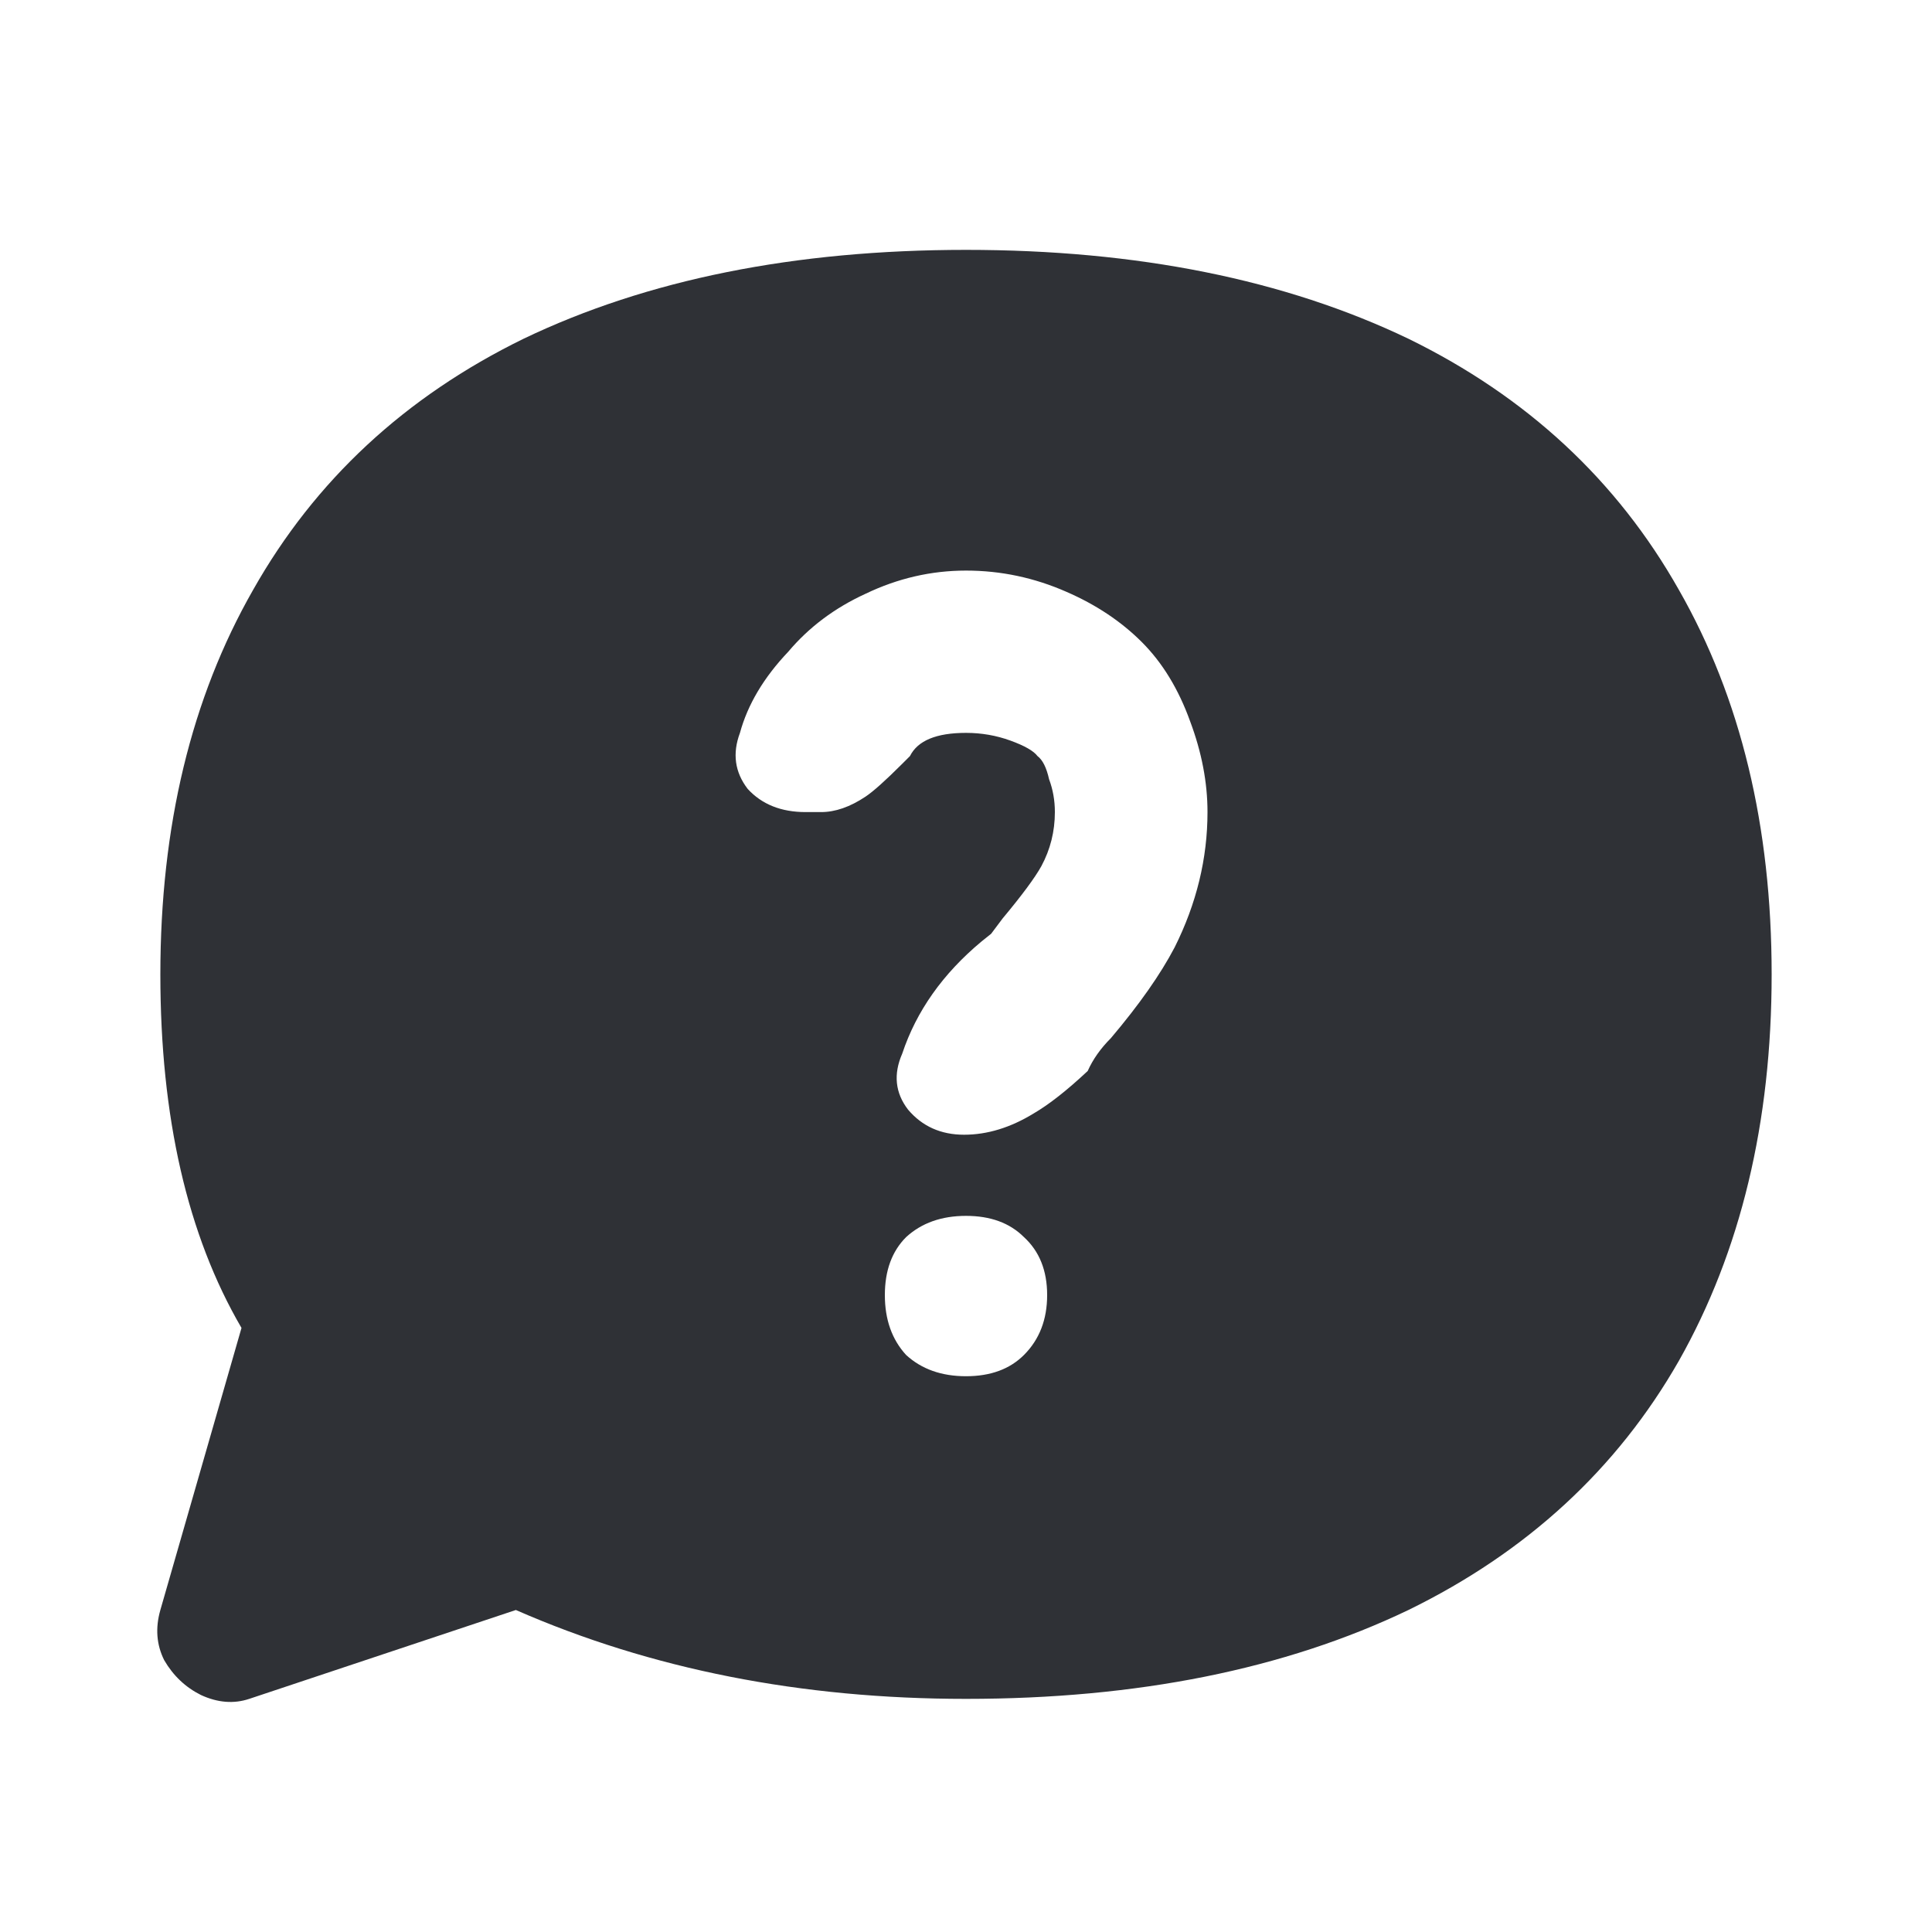 <svg width="24" height="24" viewBox="0 0 24 24" fill="none" xmlns="http://www.w3.org/2000/svg">
<path d="M12 3.104C9.872 3.104 8.04 3.472 6.504 4.208C5.032 4.928 3.912 5.968 3.144 7.328C2.376 8.672 1.992 10.264 1.992 12.104C1.992 13.88 2.328 15.344 3 16.496L1.992 20C1.928 20.224 1.944 20.432 2.04 20.624C2.152 20.816 2.304 20.96 2.496 21.056C2.704 21.152 2.904 21.168 3.096 21.104L6.408 20C8.088 20.736 9.952 21.104 12 21.104C14.128 21.104 15.96 20.736 17.496 20C18.968 19.28 20.088 18.248 20.856 16.904C21.624 15.544 22.008 13.944 22.008 12.104C22.008 10.264 21.624 8.672 20.856 7.328C20.088 5.968 18.968 4.928 17.496 4.208C15.96 3.472 14.128 3.104 12 3.104ZM12 17.096C11.696 17.096 11.448 17.008 11.256 16.832C11.08 16.64 10.992 16.392 10.992 16.088C10.992 15.784 11.08 15.544 11.256 15.368C11.448 15.192 11.696 15.104 12 15.104C12.304 15.104 12.544 15.192 12.72 15.368C12.912 15.544 13.008 15.784 13.008 16.088C13.008 16.392 12.912 16.64 12.72 16.832C12.544 17.008 12.304 17.096 12 17.096ZM13.8 12.896C13.672 13.024 13.576 13.16 13.512 13.304C13.256 13.544 13.032 13.72 12.84 13.832C12.552 14.008 12.264 14.096 11.976 14.096C11.688 14.096 11.456 13.992 11.28 13.784C11.12 13.576 11.096 13.344 11.208 13.088C11.384 12.56 11.712 12.096 12.192 11.696L12.312 11.6L12.456 11.408C12.696 11.12 12.856 10.904 12.936 10.76C13.048 10.552 13.104 10.328 13.104 10.088C13.104 9.944 13.08 9.808 13.032 9.68C13 9.536 12.952 9.44 12.888 9.392C12.84 9.328 12.728 9.264 12.552 9.2C12.376 9.136 12.192 9.104 12 9.104C11.632 9.104 11.4 9.2 11.304 9.392L11.208 9.488C11 9.696 10.848 9.832 10.752 9.896C10.56 10.024 10.376 10.088 10.2 10.088H10.008C9.704 10.088 9.464 9.992 9.288 9.8C9.128 9.592 9.096 9.36 9.192 9.104C9.288 8.752 9.488 8.416 9.792 8.096C10.048 7.792 10.368 7.552 10.752 7.376C11.152 7.184 11.568 7.088 12 7.088C12.432 7.088 12.848 7.176 13.248 7.352C13.616 7.512 13.928 7.72 14.184 7.976C14.44 8.232 14.64 8.56 14.784 8.96C14.928 9.344 15 9.72 15 10.088C15 10.664 14.864 11.224 14.592 11.768C14.416 12.104 14.152 12.48 13.8 12.896Z" fill="#2F3136"/>
</svg>
